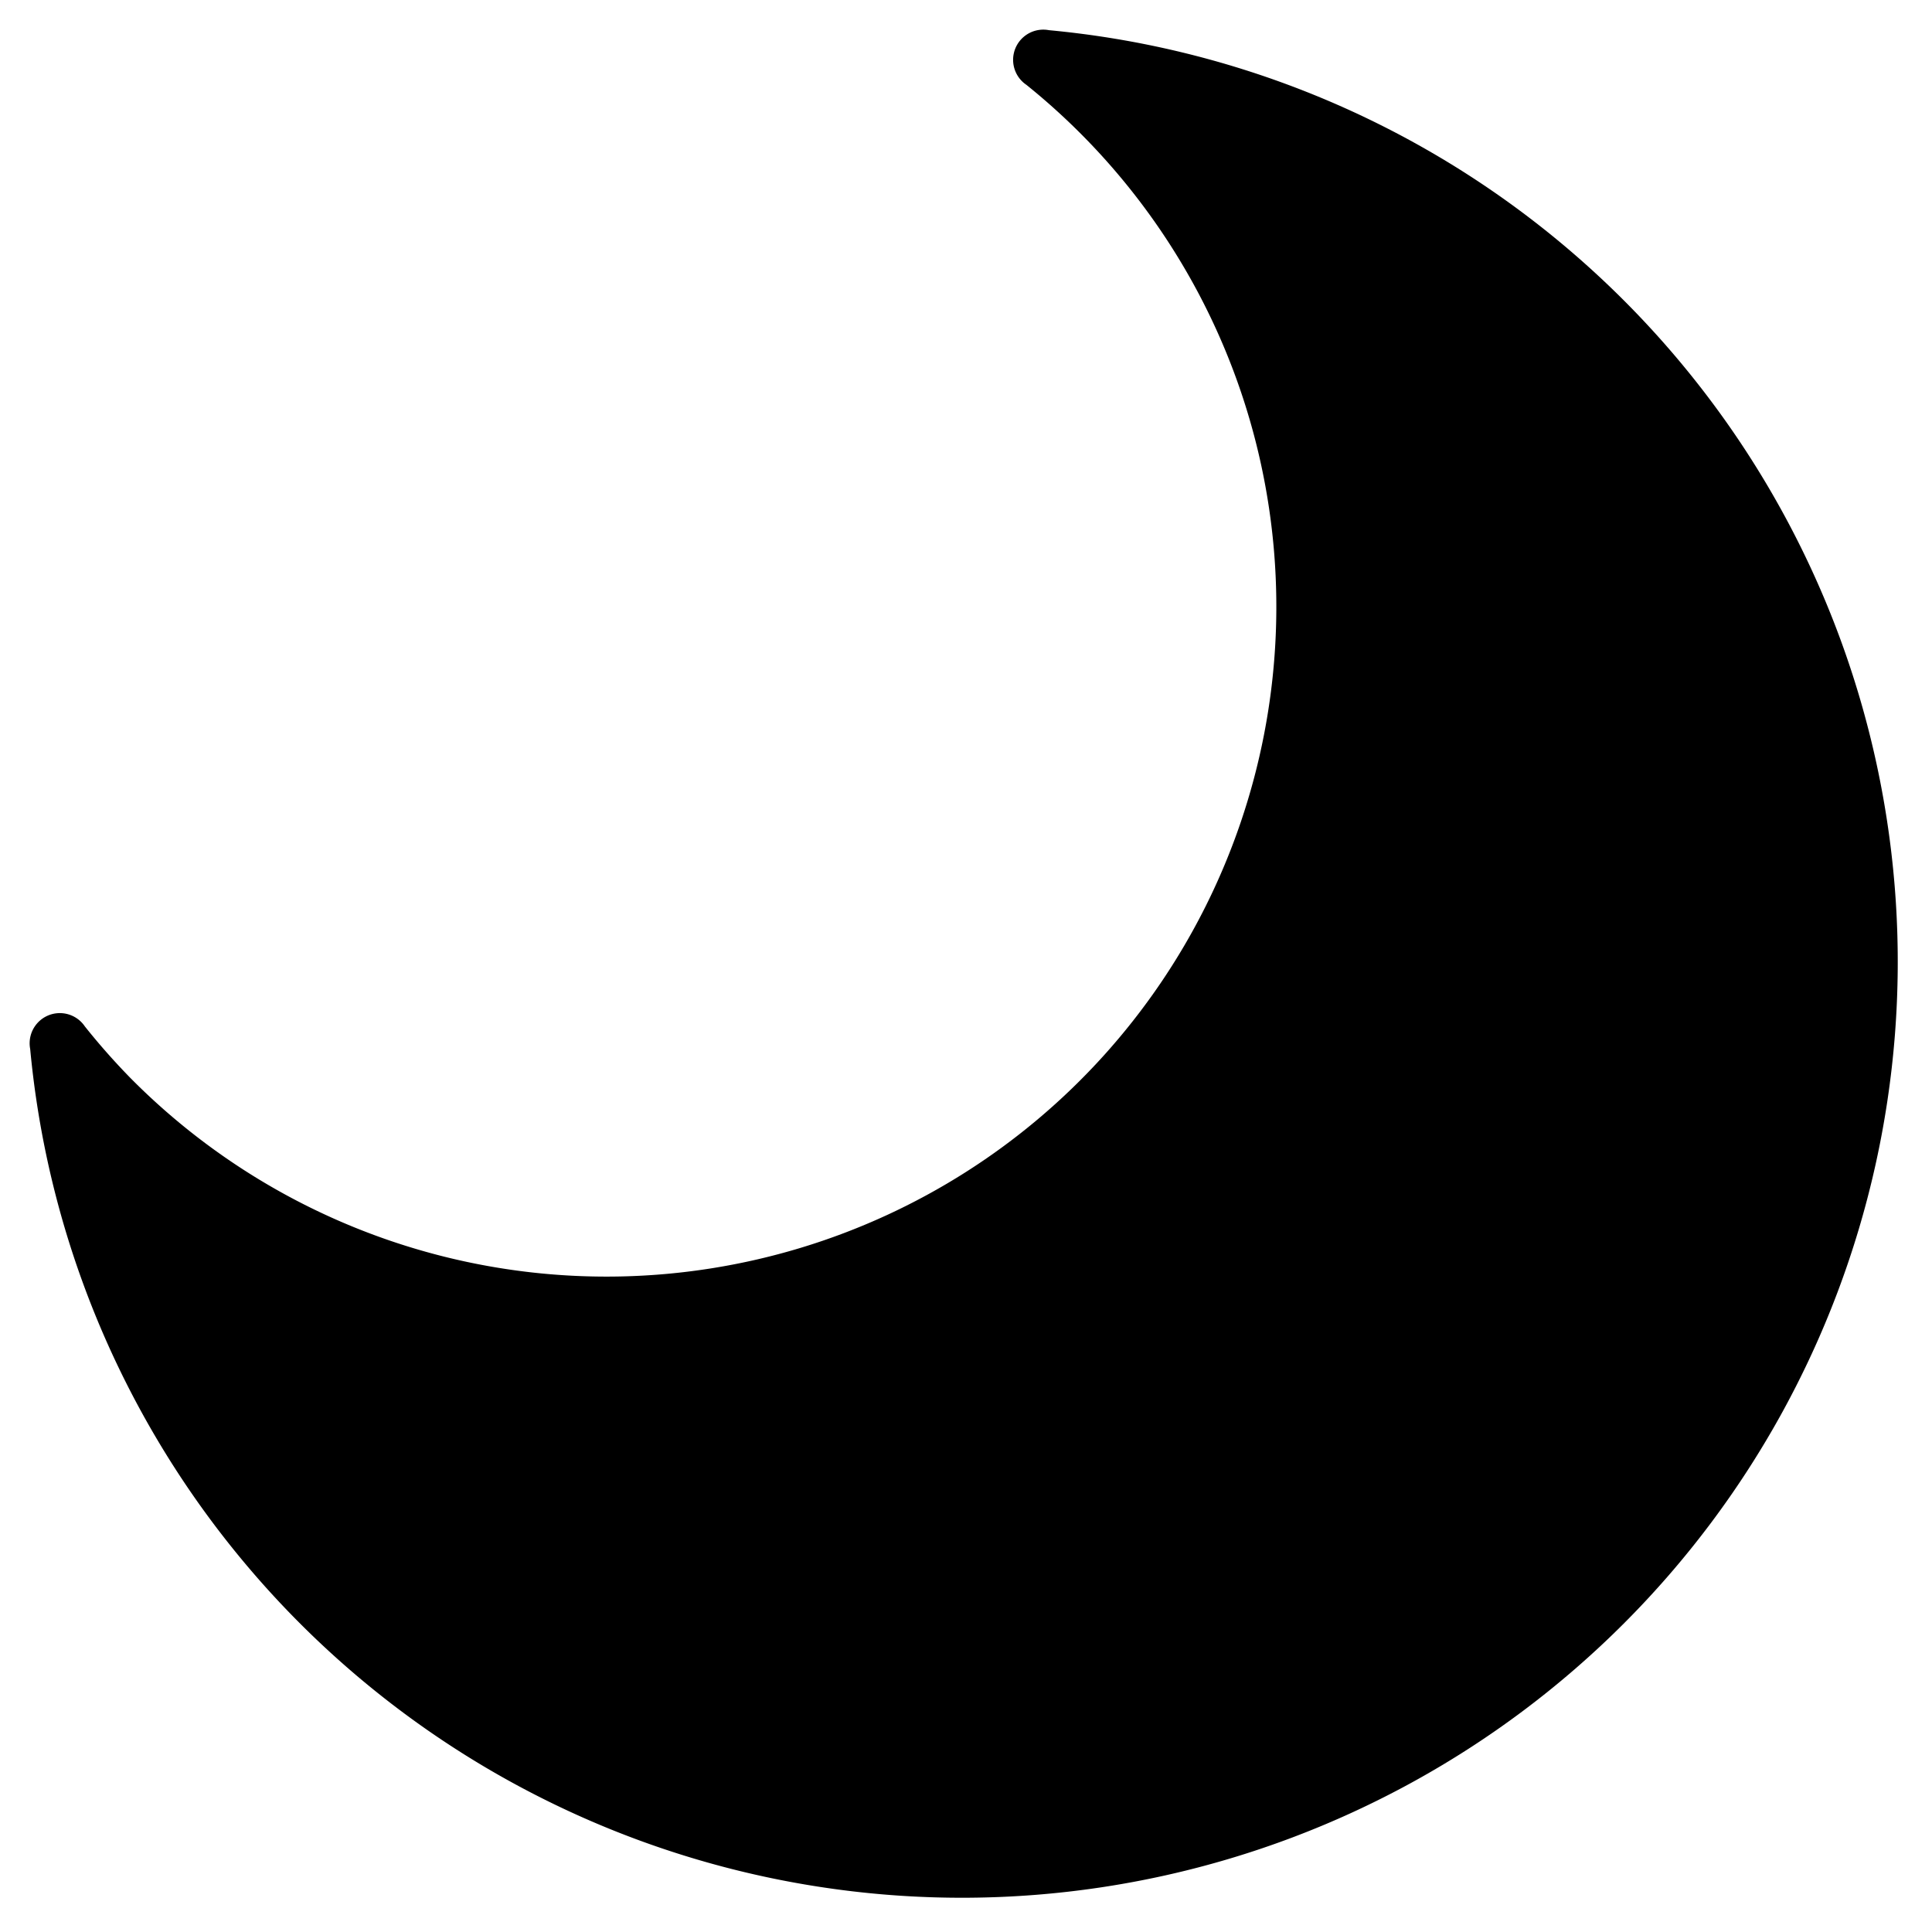 <?xml version="1.0" ?><svg data-name="Layer 1" id="Layer_1" viewBox="0 0 64 64" xmlns="http://www.w3.org/2000/svg"><title/><path d="M34.75,1A1,1,0,0,0,34,2.81,22.19,22.19,0,1,1,4.33,35.72,22.45,22.45,0,0,1,2.81,34,1,1,0,0,0,1,34.75,31,31,0,1,0,34.75,1Z"/></svg>